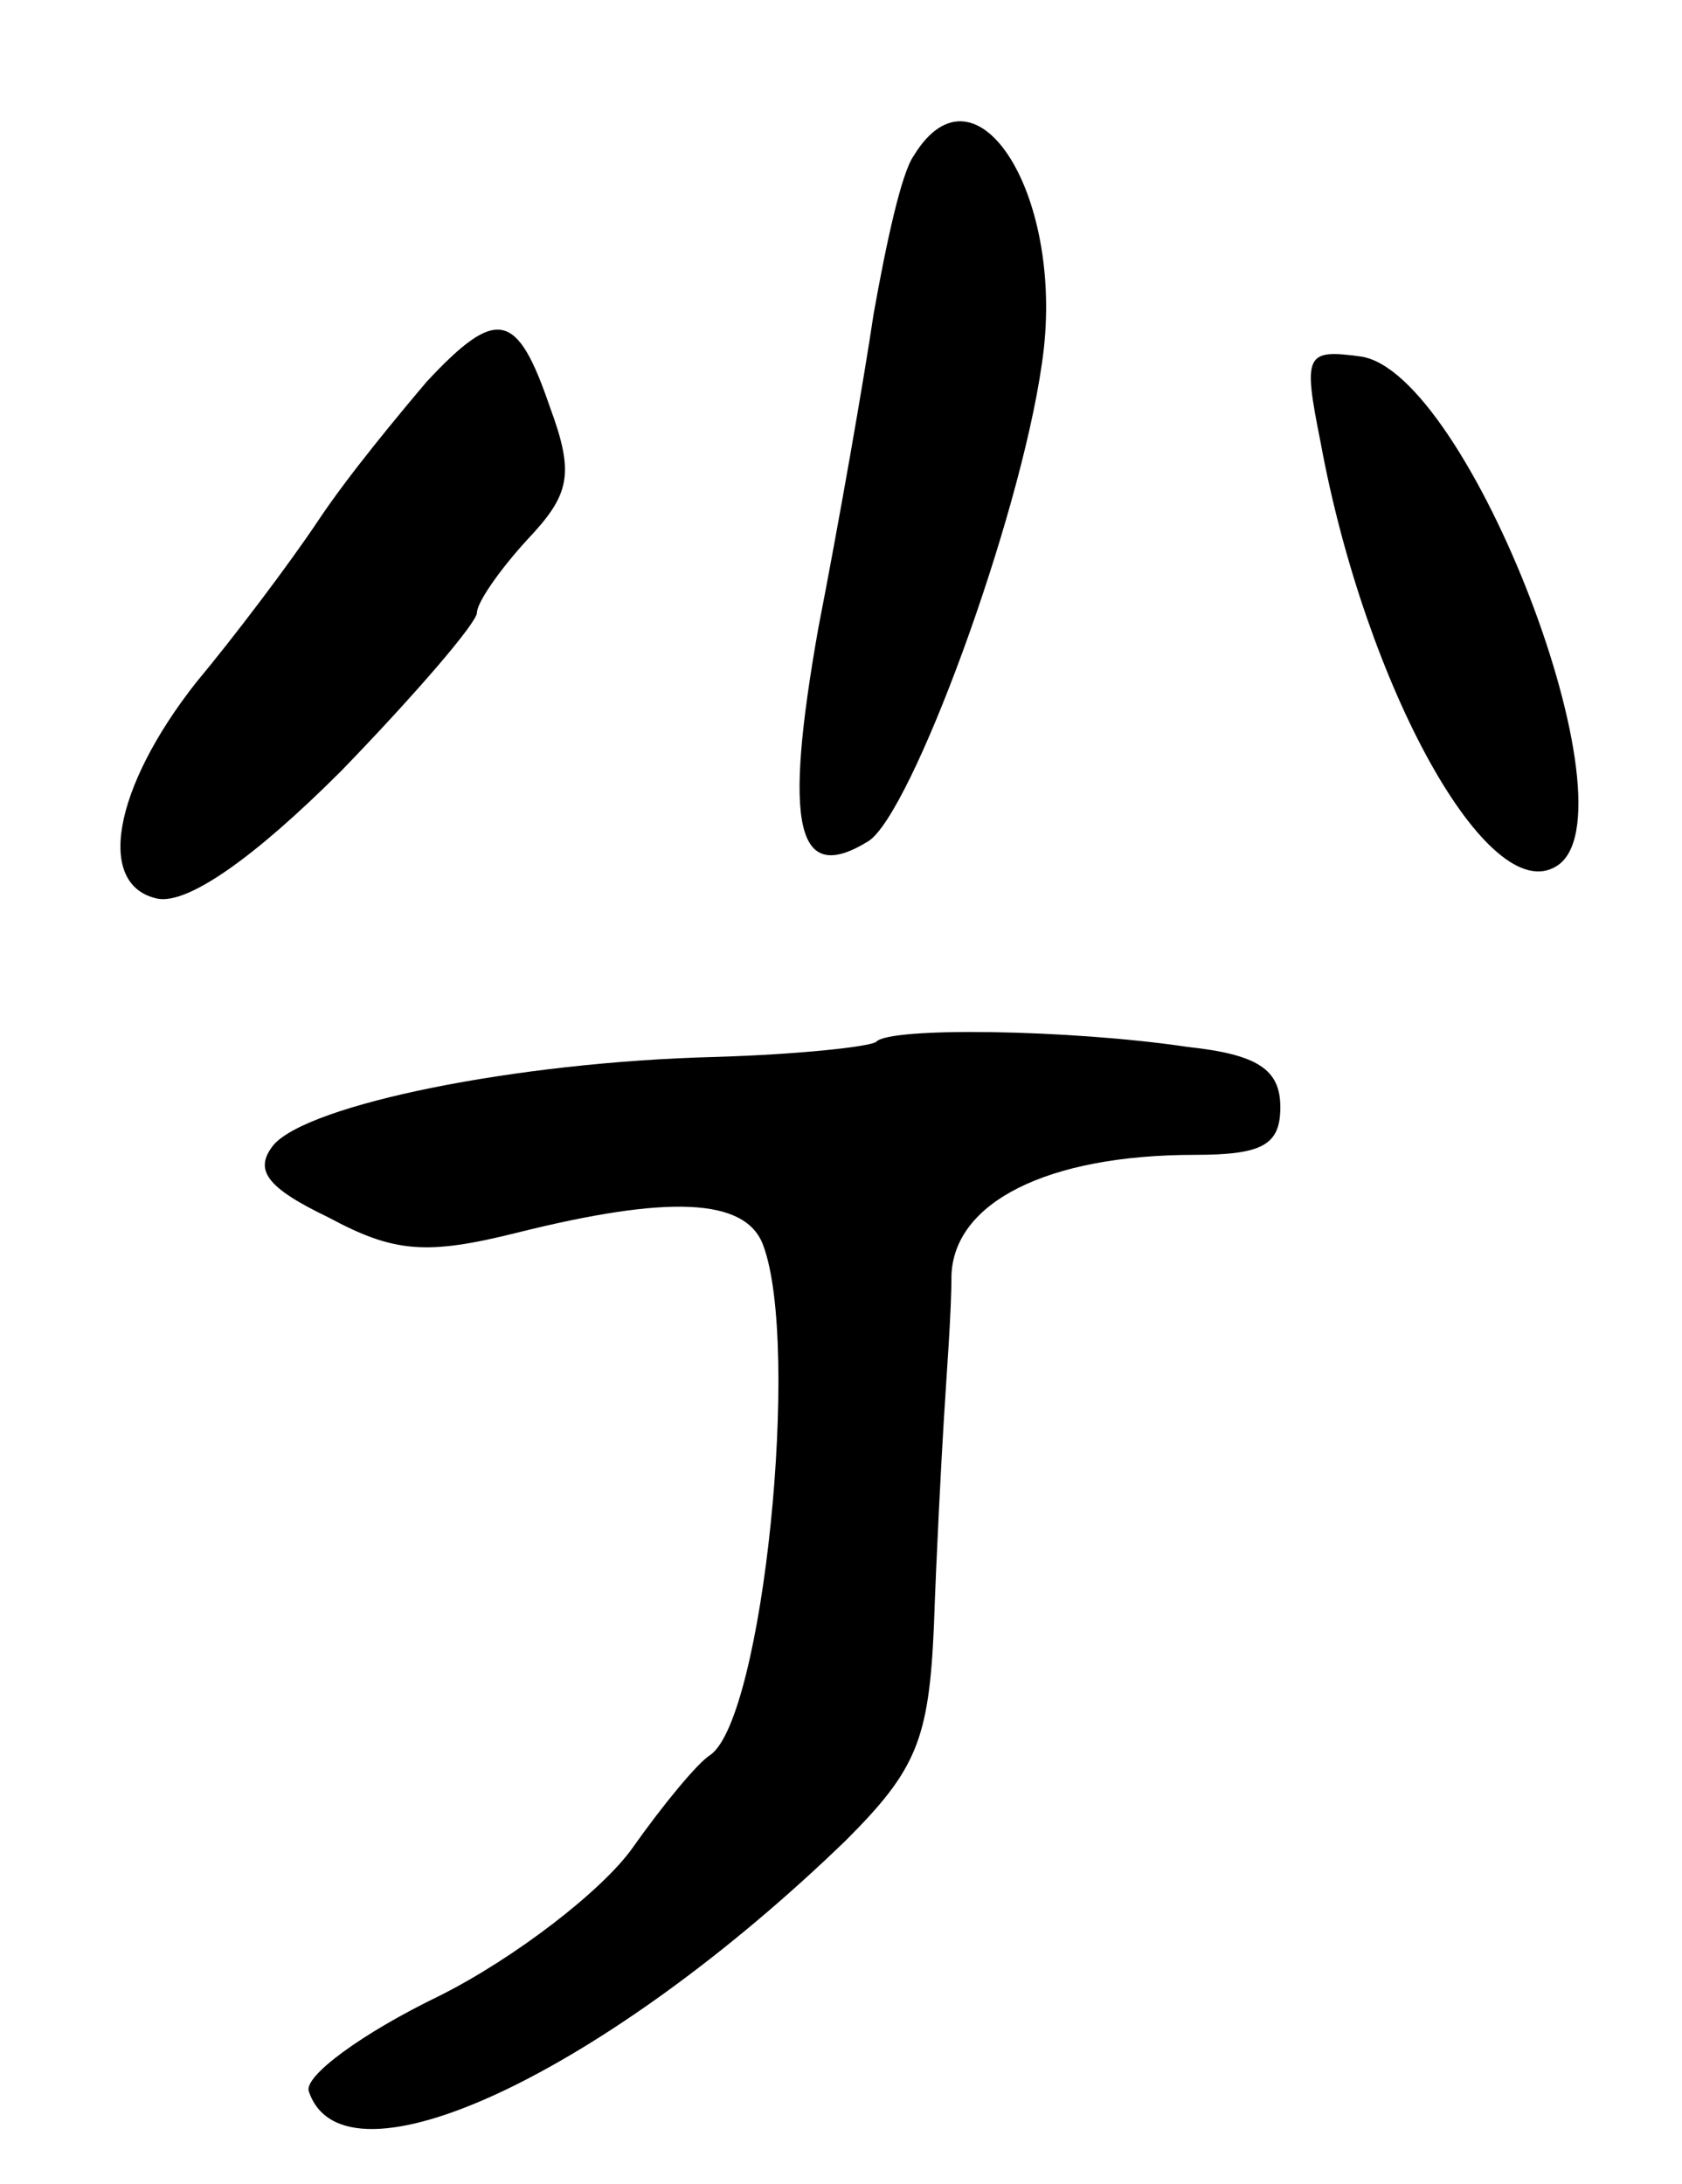 <svg version="1.0" xmlns="http://www.w3.org/2000/svg"
 width="67pt" height="87pt" viewBox="0 0 67 87"
 preserveAspectRatio="xMidYMid meet">
<g transform="translate(0,87) scale(0.1,-0.1)"
fill="#000000" stroke="none">
<path d="M364 808 c-5 -7 -11 -35 -16 -63 -4 -27 -14 -84 -22 -125 -14 -79 -9
-103 20 -85 17 11 60 127 69 190 10 66 -26 124 -51 83z"/>
<path d="M170 718 c-11 -13 -31 -37 -43 -55 -12 -18 -34 -47 -49 -65 -33 -42
-40 -81 -15 -86 12 -2 38 16 73 51 30 31 54 59 54 63 0 4 9 17 20 29 17 18 19
26 9 53 -13 38 -21 40 -49 10z"/>
<path d="M526 694 c18 -98 67 -186 94 -169 33 20 -35 197 -78 203 -22 3 -23 1
-16 -34z"/>
<path d="M349 455 c-3 -2 -31 -5 -64 -6 -80 -2 -162 -19 -176 -35 -8 -10 -3
-17 22 -29 26 -14 39 -15 75 -6 60 15 91 14 98 -5 15 -40 0 -188 -21 -203 -5
-3 -19 -20 -31 -37 -12 -17 -47 -44 -77 -59 -31 -15 -54 -32 -52 -38 14 -42
119 8 214 100 28 28 33 40 35 85 1 29 3 67 4 83 1 17 3 42 3 57 1 29 38 48 97
48 27 0 34 4 34 19 0 15 -9 21 -37 24 -47 7 -119 8 -124 2z"/>
</g>
</svg>
